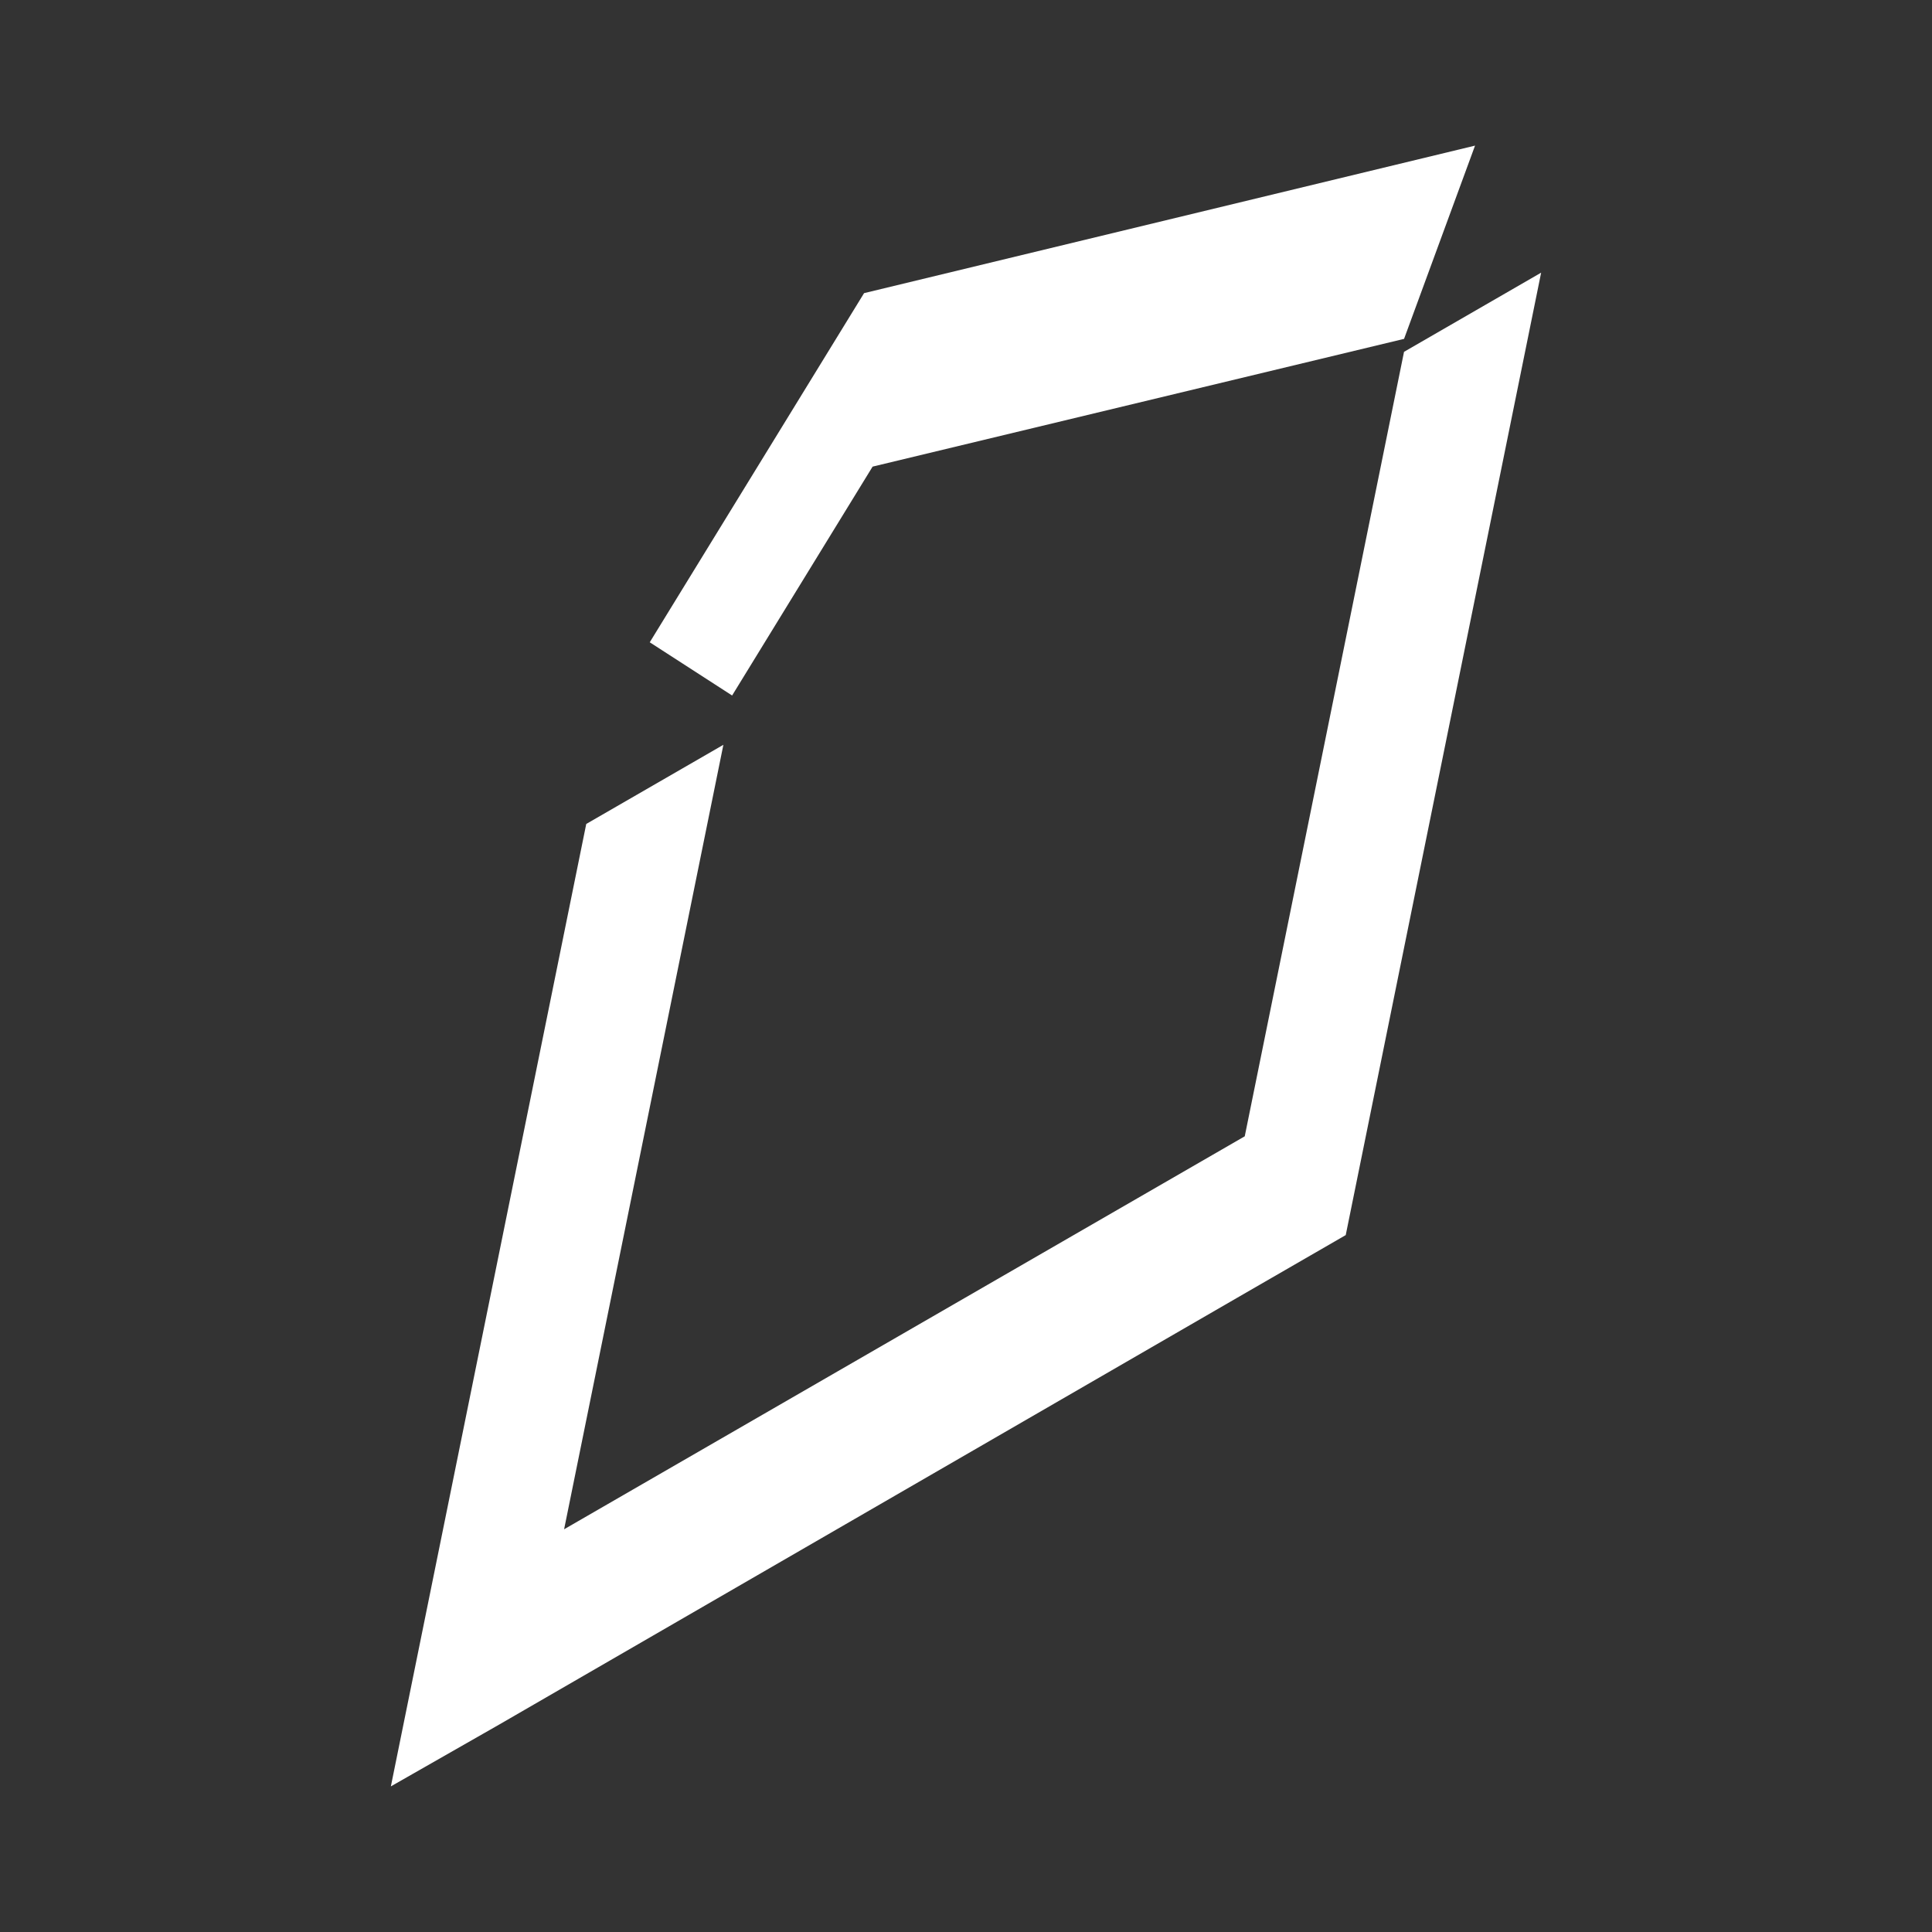 <svg xmlns="http://www.w3.org/2000/svg" viewBox="0 0 1000 1000">
  <rect x="0" y="0" width="1000" height="1000" fill="#333333" stroke="none"/>
  <defs>
    <style>
      .cls-1 {
        fill: #fff;
      }
    </style>
  </defs>
  <title>class property</title>
  <g id="class_property" data-name="class property">
    <g>
      <polygon class="cls-1" points="797.69 141.13 696.55 639.28 640.47 671.66 258.31 892.67 202.31 924.63 303.44 426.48 374.42 385.51 291.98 791.55 644.28 588.15 726.72 182.11 797.69 141.13"/>
      <polygon class="cls-1" points="447.24 151.73 763.48 75.37 726.74 175.4 451.66 241.52 378.94 359.99 336.31 332.45 447.24 151.73"/>
    </g>
  </g>
</svg>
